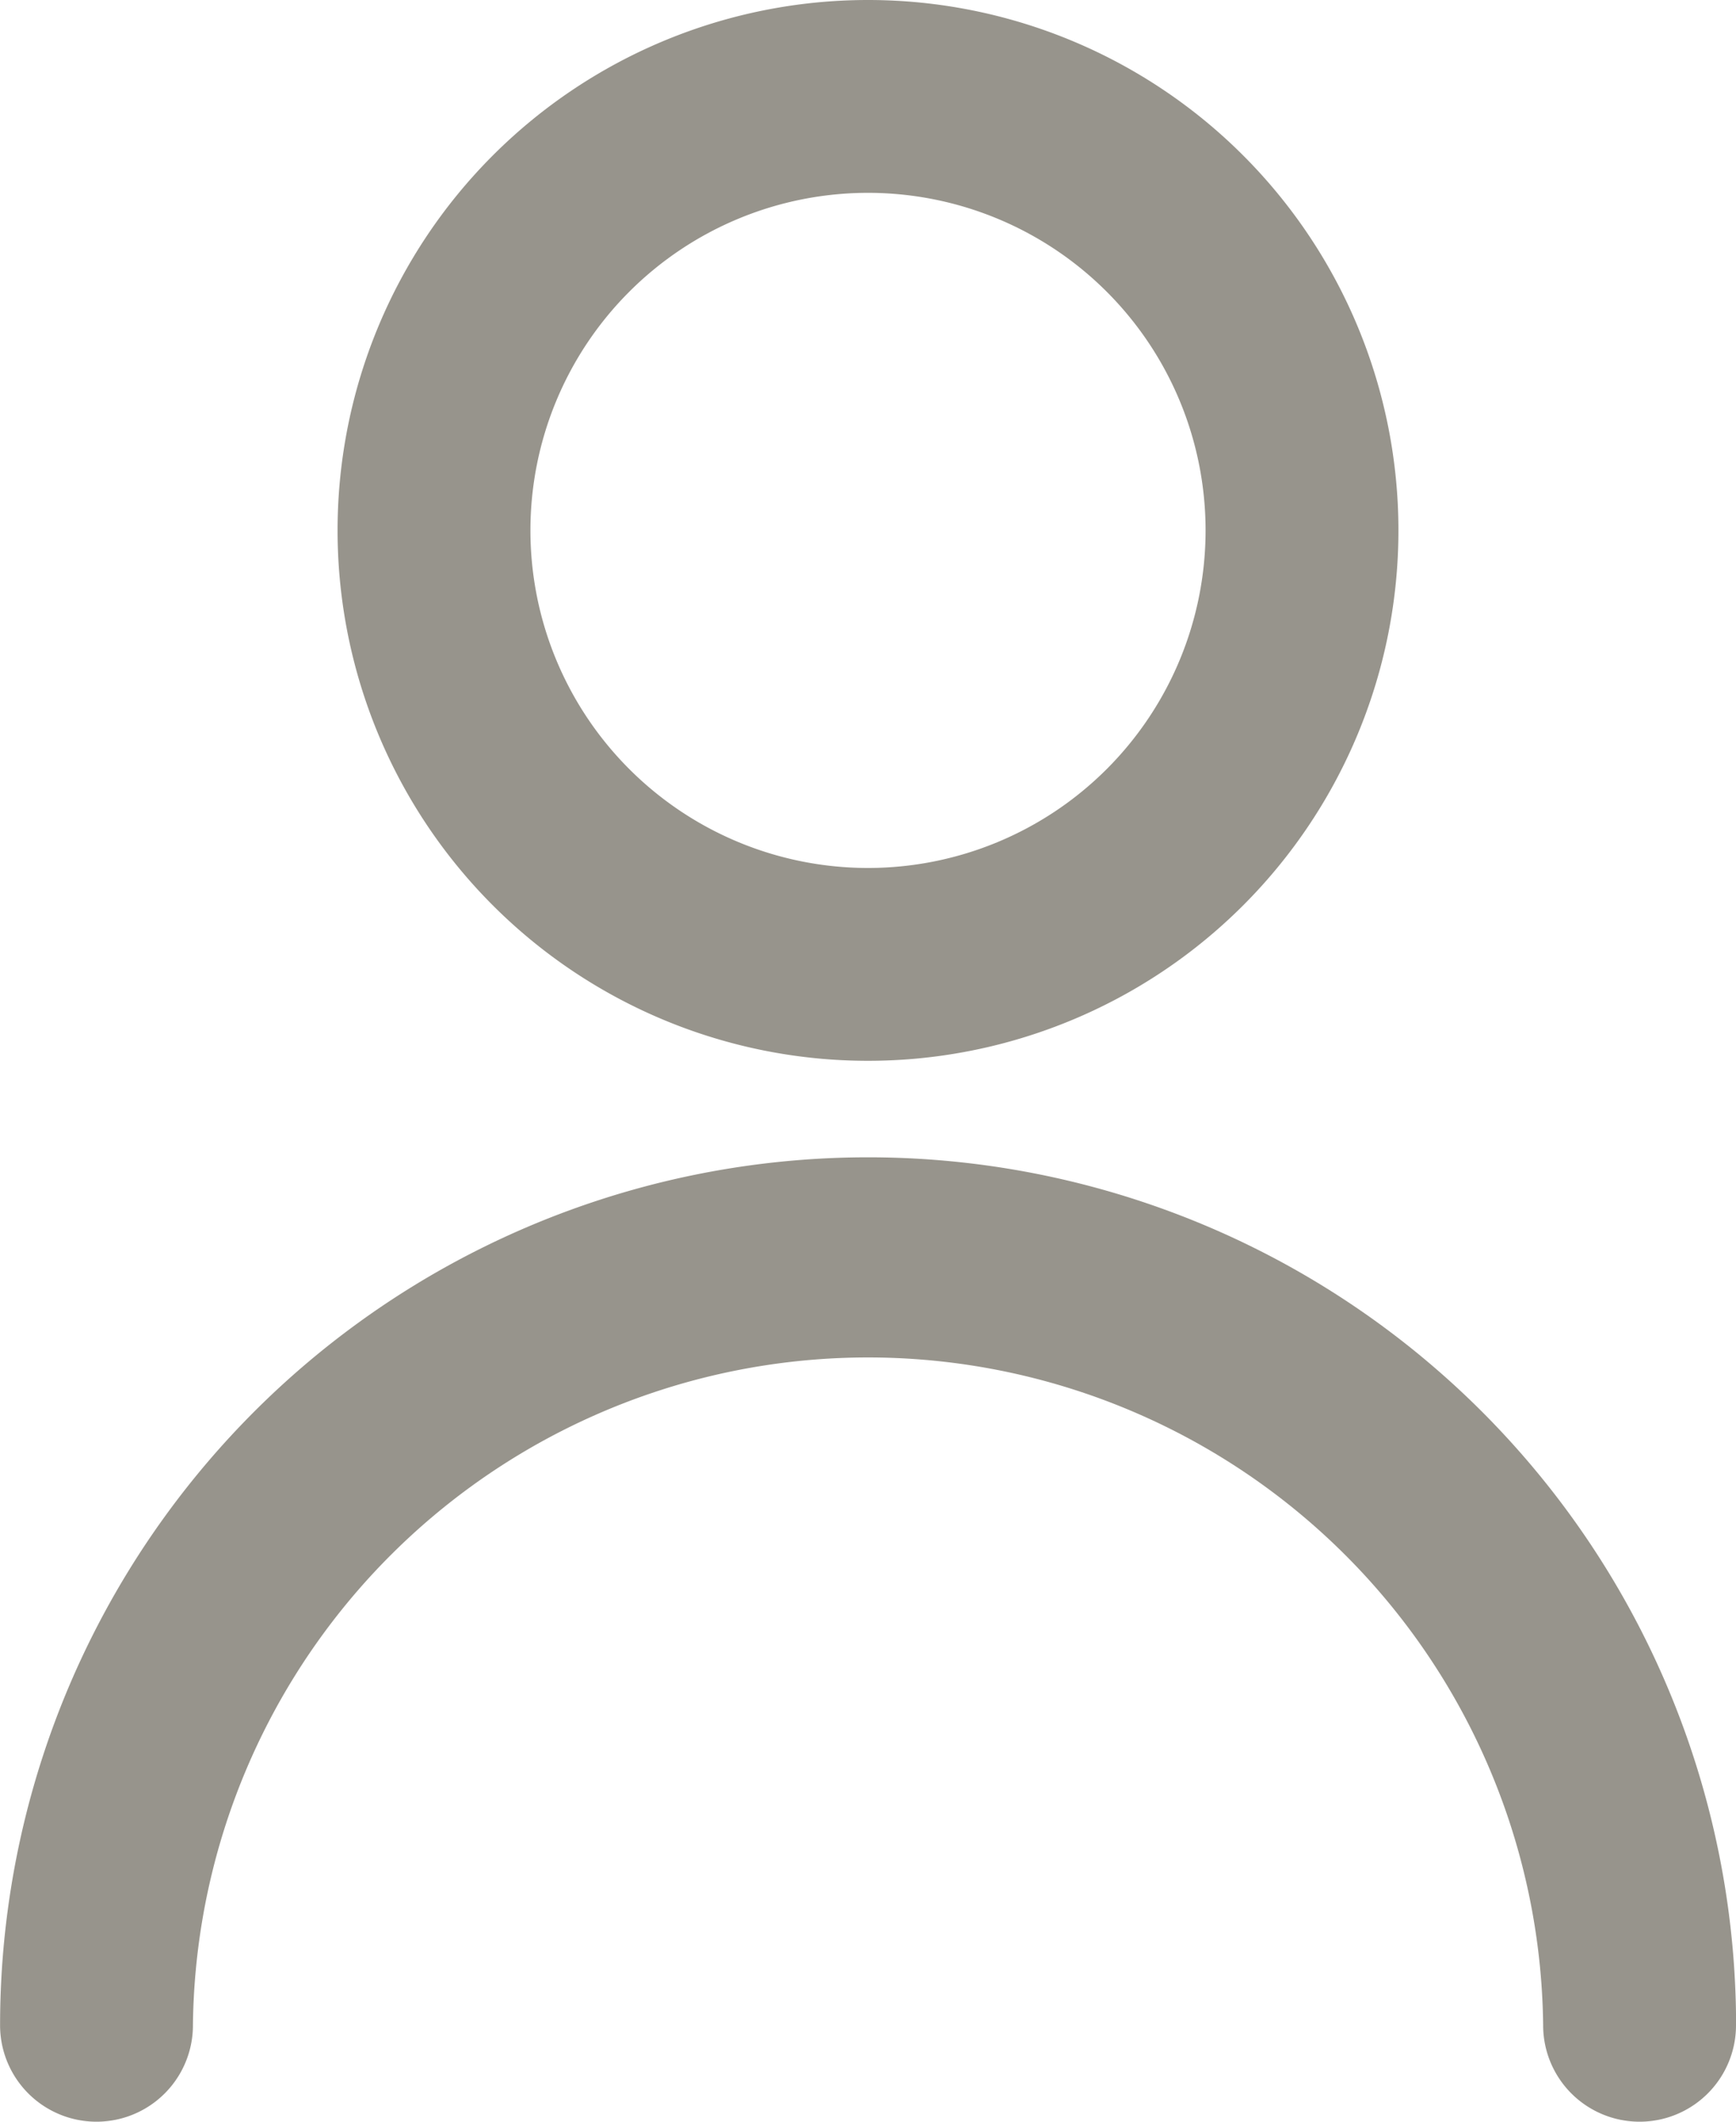 <svg xmlns="http://www.w3.org/2000/svg" width="22" height="26.889" viewBox="0 0 22 26.889">
  <g id="Group_3553" data-name="Group 3553" transform="translate(-32 -28)">
    <g id="Group_3552" data-name="Group 3552" transform="translate(32 28)">
      <path id="Path_1009" data-name="Path 1009" d="M54,53.667a1.222,1.222,0,0,1-2.444,0,8.556,8.556,0,0,0-17.111,0,1.222,1.222,0,0,1-2.444,0,11,11,0,0,1,22,0ZM43,41.444a6.722,6.722,0,1,1,6.722-6.722A6.722,6.722,0,0,1,43,41.444ZM43,39a4.278,4.278,0,1,0-4.278-4.278A4.278,4.278,0,0,0,43,39Z" transform="translate(-32 -28)" fill="#97948c"/>
    </g>
  </g>
</svg>
